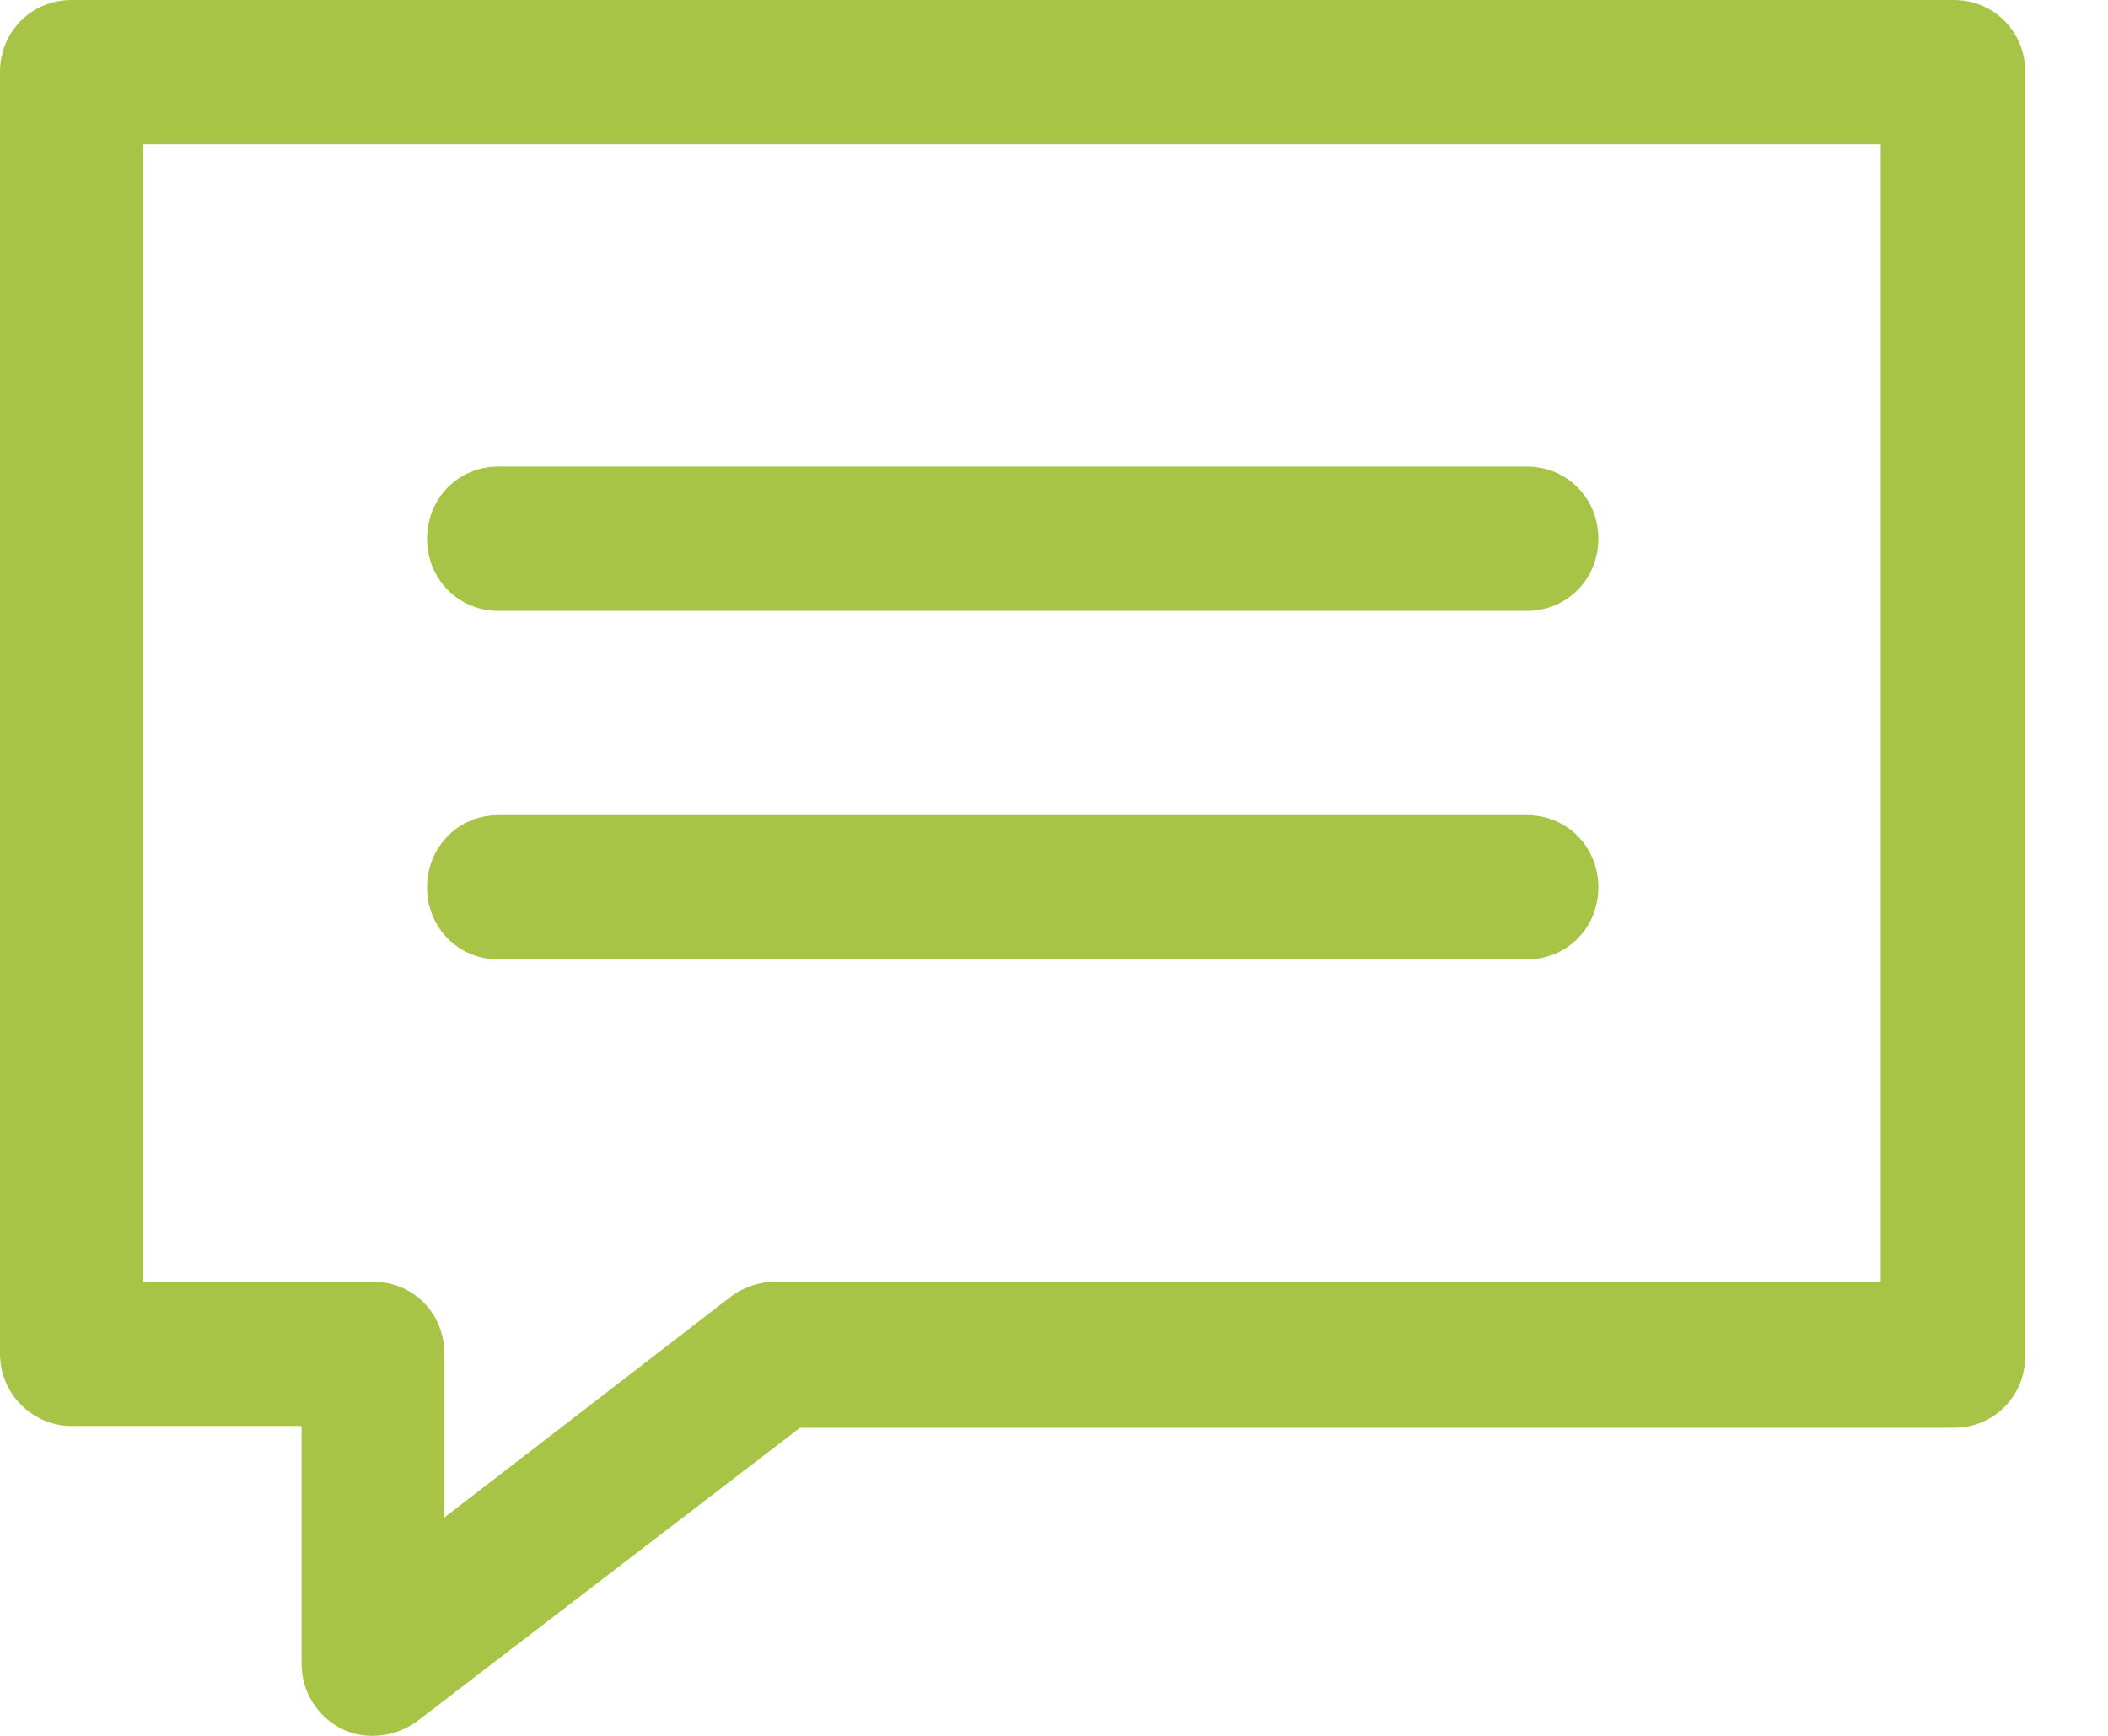 <?xml version="1.0" encoding="UTF-8" standalone="no"?>
<svg width="17px" height="14px" viewBox="0 0 17 14" version="1.1" xmlns="http://www.w3.org/2000/svg" xmlns:xlink="http://www.w3.org/1999/xlink">
    <!-- Generator: Sketch 3.8.3 (29802) - http://www.bohemiancoding.com/sketch -->
    <title>speech-bubble</title>
    <desc>Created with Sketch.</desc>
    <defs></defs>
    <g id="Page-1" stroke="none" stroke-width="1" fill="none" fill-rule="evenodd">
        <g id="Survey-List-Grouped" transform="translate(-53, -259)" fill="#A7C447">
            <path d="M53.576,270.501 L55.432,270.501 L55.432,272.418 C55.432,272.645 55.558,272.844 55.755,272.943 C55.839,272.986 55.924,273 56.008,273 C56.135,273 56.261,272.957 56.359,272.886 L59.452,270.515 L68.757,270.515 C69.08,270.515 69.333,270.26 69.333,269.933 L69.333,259.582 C69.333,259.256 69.08,259 68.757,259 L53.576,259 C53.253,259 53,259.256 53,259.582 L53,269.919 C53,270.245 53.267,270.501 53.576,270.501 Z M57.02,263.927 L65.313,263.927 C65.637,263.927 65.89,263.671 65.89,263.345 C65.89,263.018 65.637,262.763 65.313,262.763 L57.02,262.763 C56.697,262.763 56.444,263.018 56.444,263.345 C56.444,263.671 56.697,263.927 57.02,263.927 Z M57.02,266.738 L65.313,266.738 C65.637,266.738 65.89,266.483 65.89,266.156 C65.89,265.83 65.637,265.574 65.313,265.574 L57.02,265.574 C56.697,265.574 56.444,265.83 56.444,266.156 C56.444,266.483 56.697,266.738 57.02,266.738 Z M54.153,260.164 L68.167,260.164 L68.167,269.337 L59.255,269.337 C59.129,269.337 59.002,269.379 58.904,269.45 L56.584,271.239 L56.584,269.919 C56.584,269.592 56.331,269.337 56.008,269.337 L54.153,269.337 L54.153,260.164 L54.153,260.164 Z" id="speech-bubble"></path>
        </g>
    </g>
</svg>